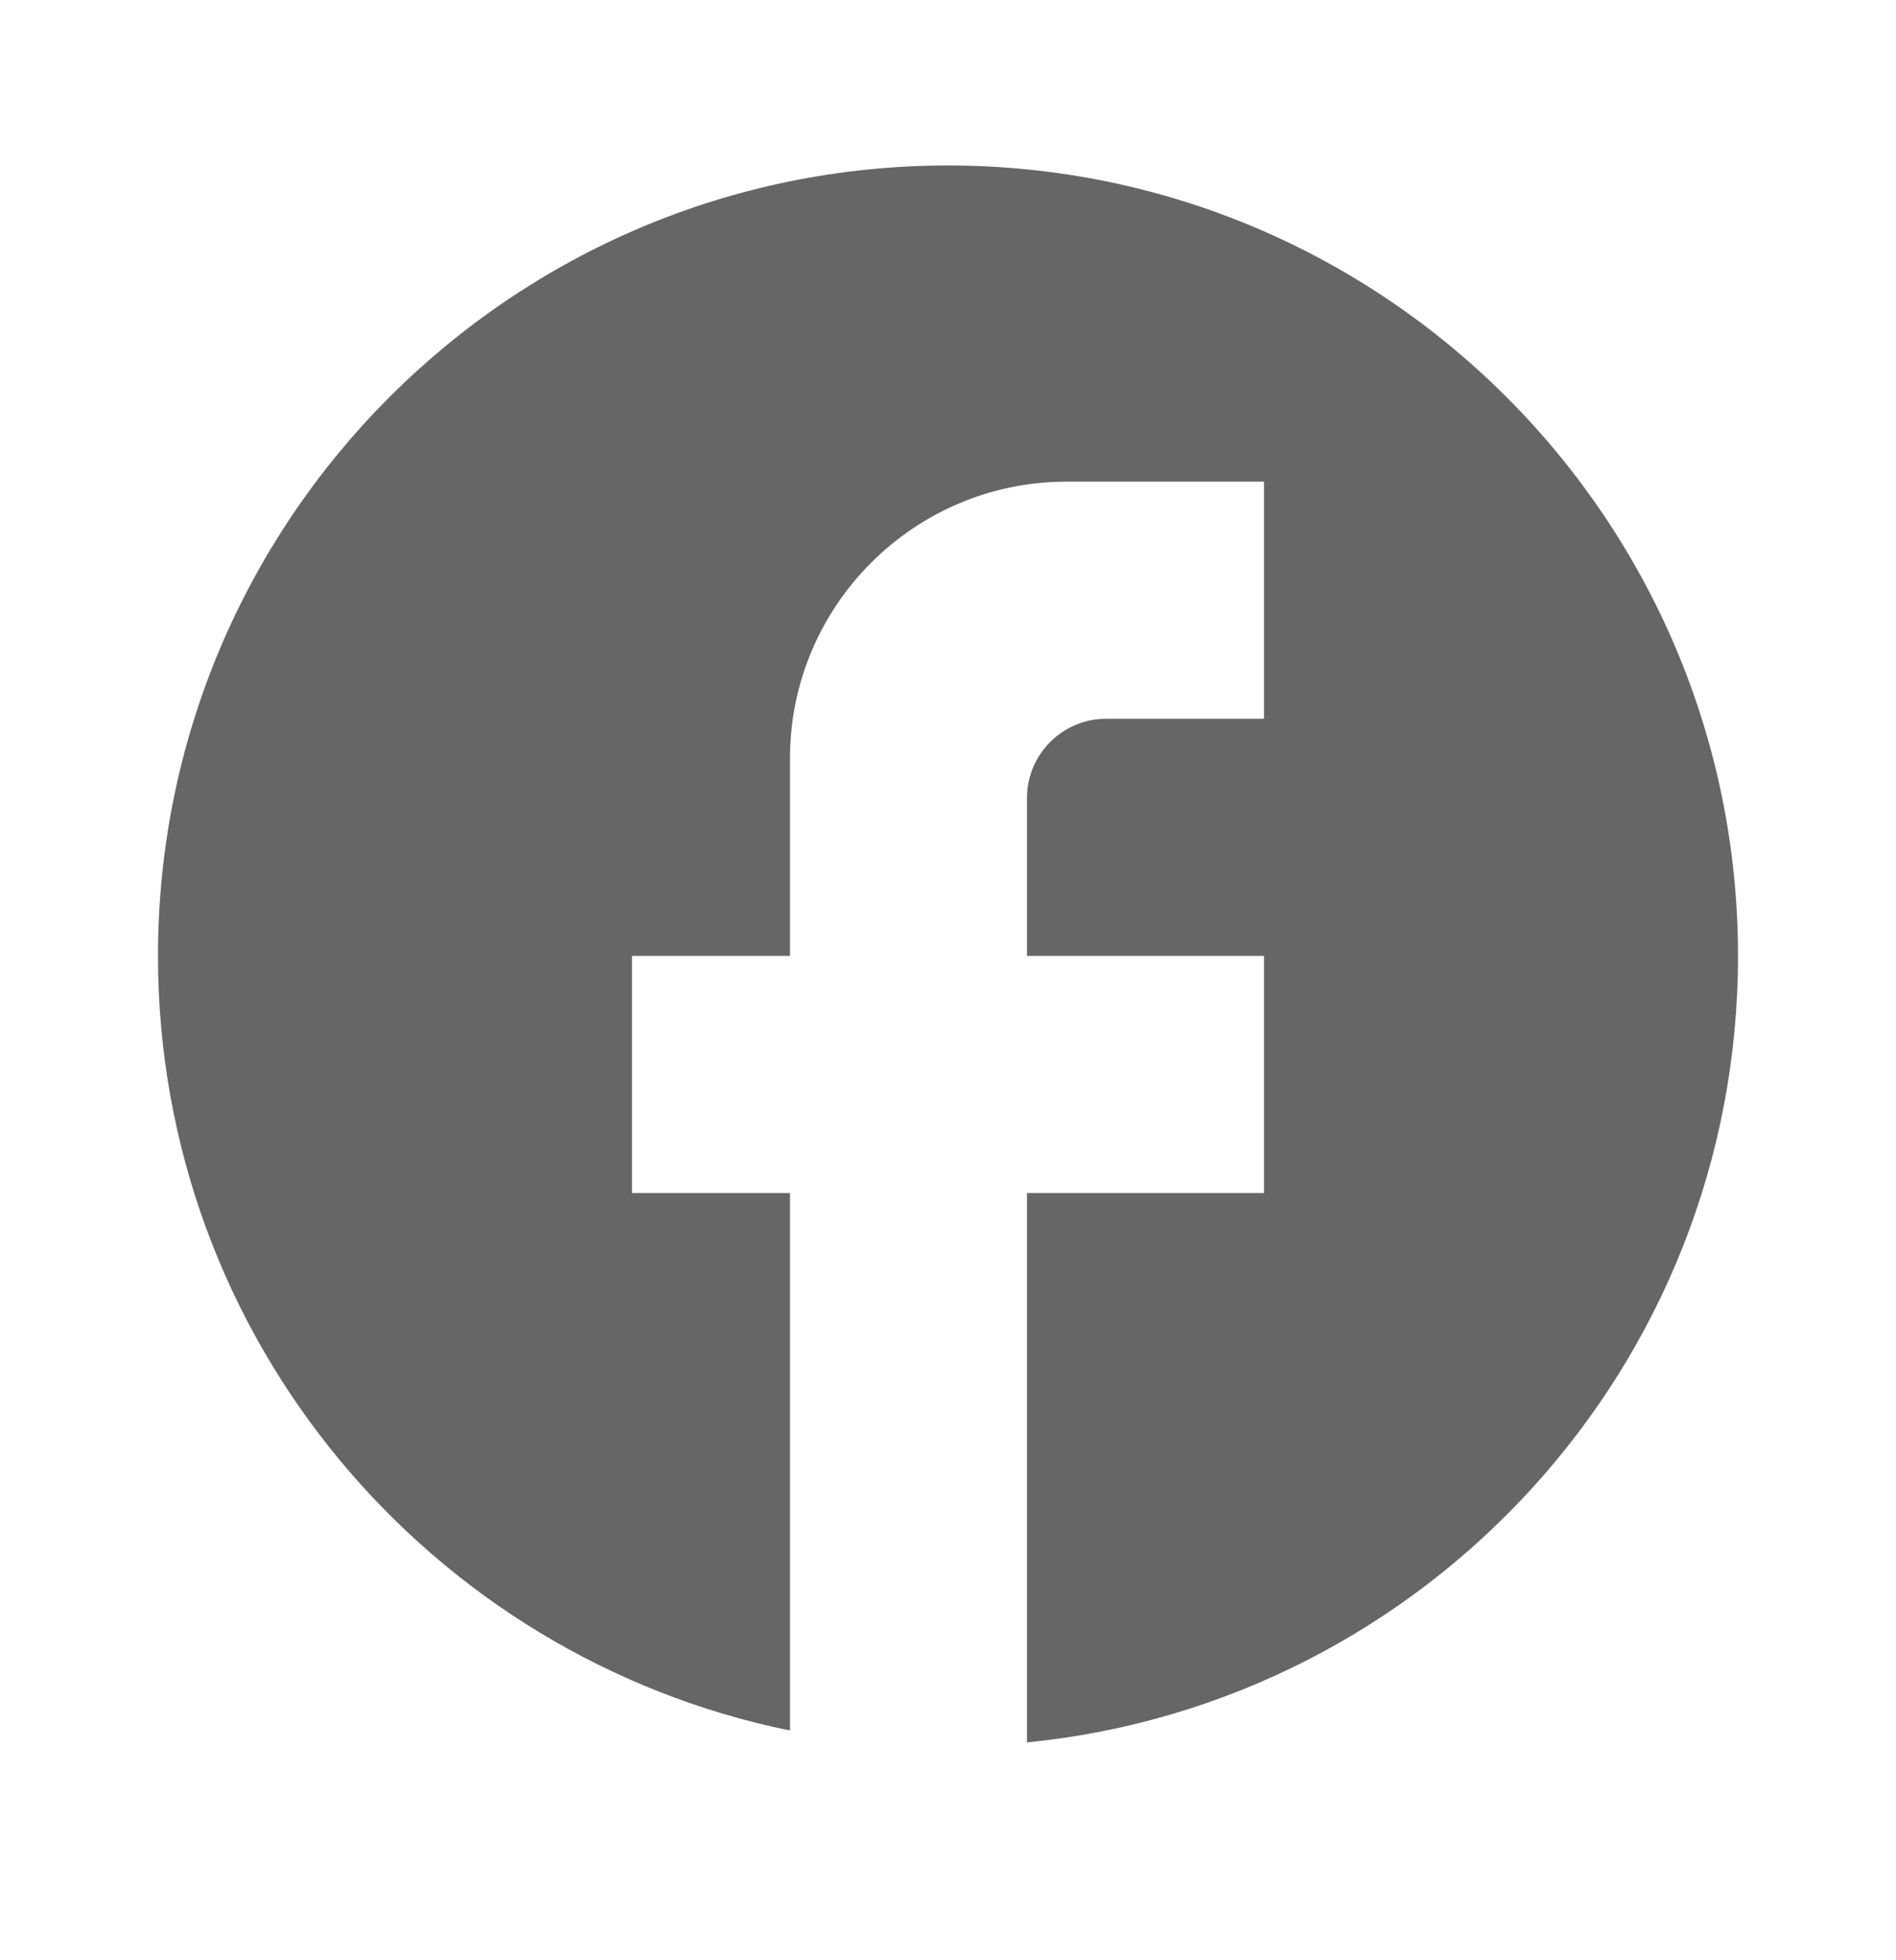 <svg width="30" height="31" viewBox="0 0 30 31" fill="none" xmlns="http://www.w3.org/2000/svg">
<path d="M27.5 15.117C27.5 8.217 21.9 2.617 15 2.617C8.1 2.617 2.5 8.217 2.5 15.117C2.5 21.167 6.8 26.205 12.5 27.367V18.867H10V15.117H12.5V11.992C12.5 9.58 14.463 7.617 16.875 7.617H20V11.367H17.5C16.812 11.367 16.25 11.93 16.25 12.617V15.117H20V18.867H16.25V27.555C22.562 26.93 27.5 21.605 27.5 15.117Z" fill="#666666"/>
</svg>
